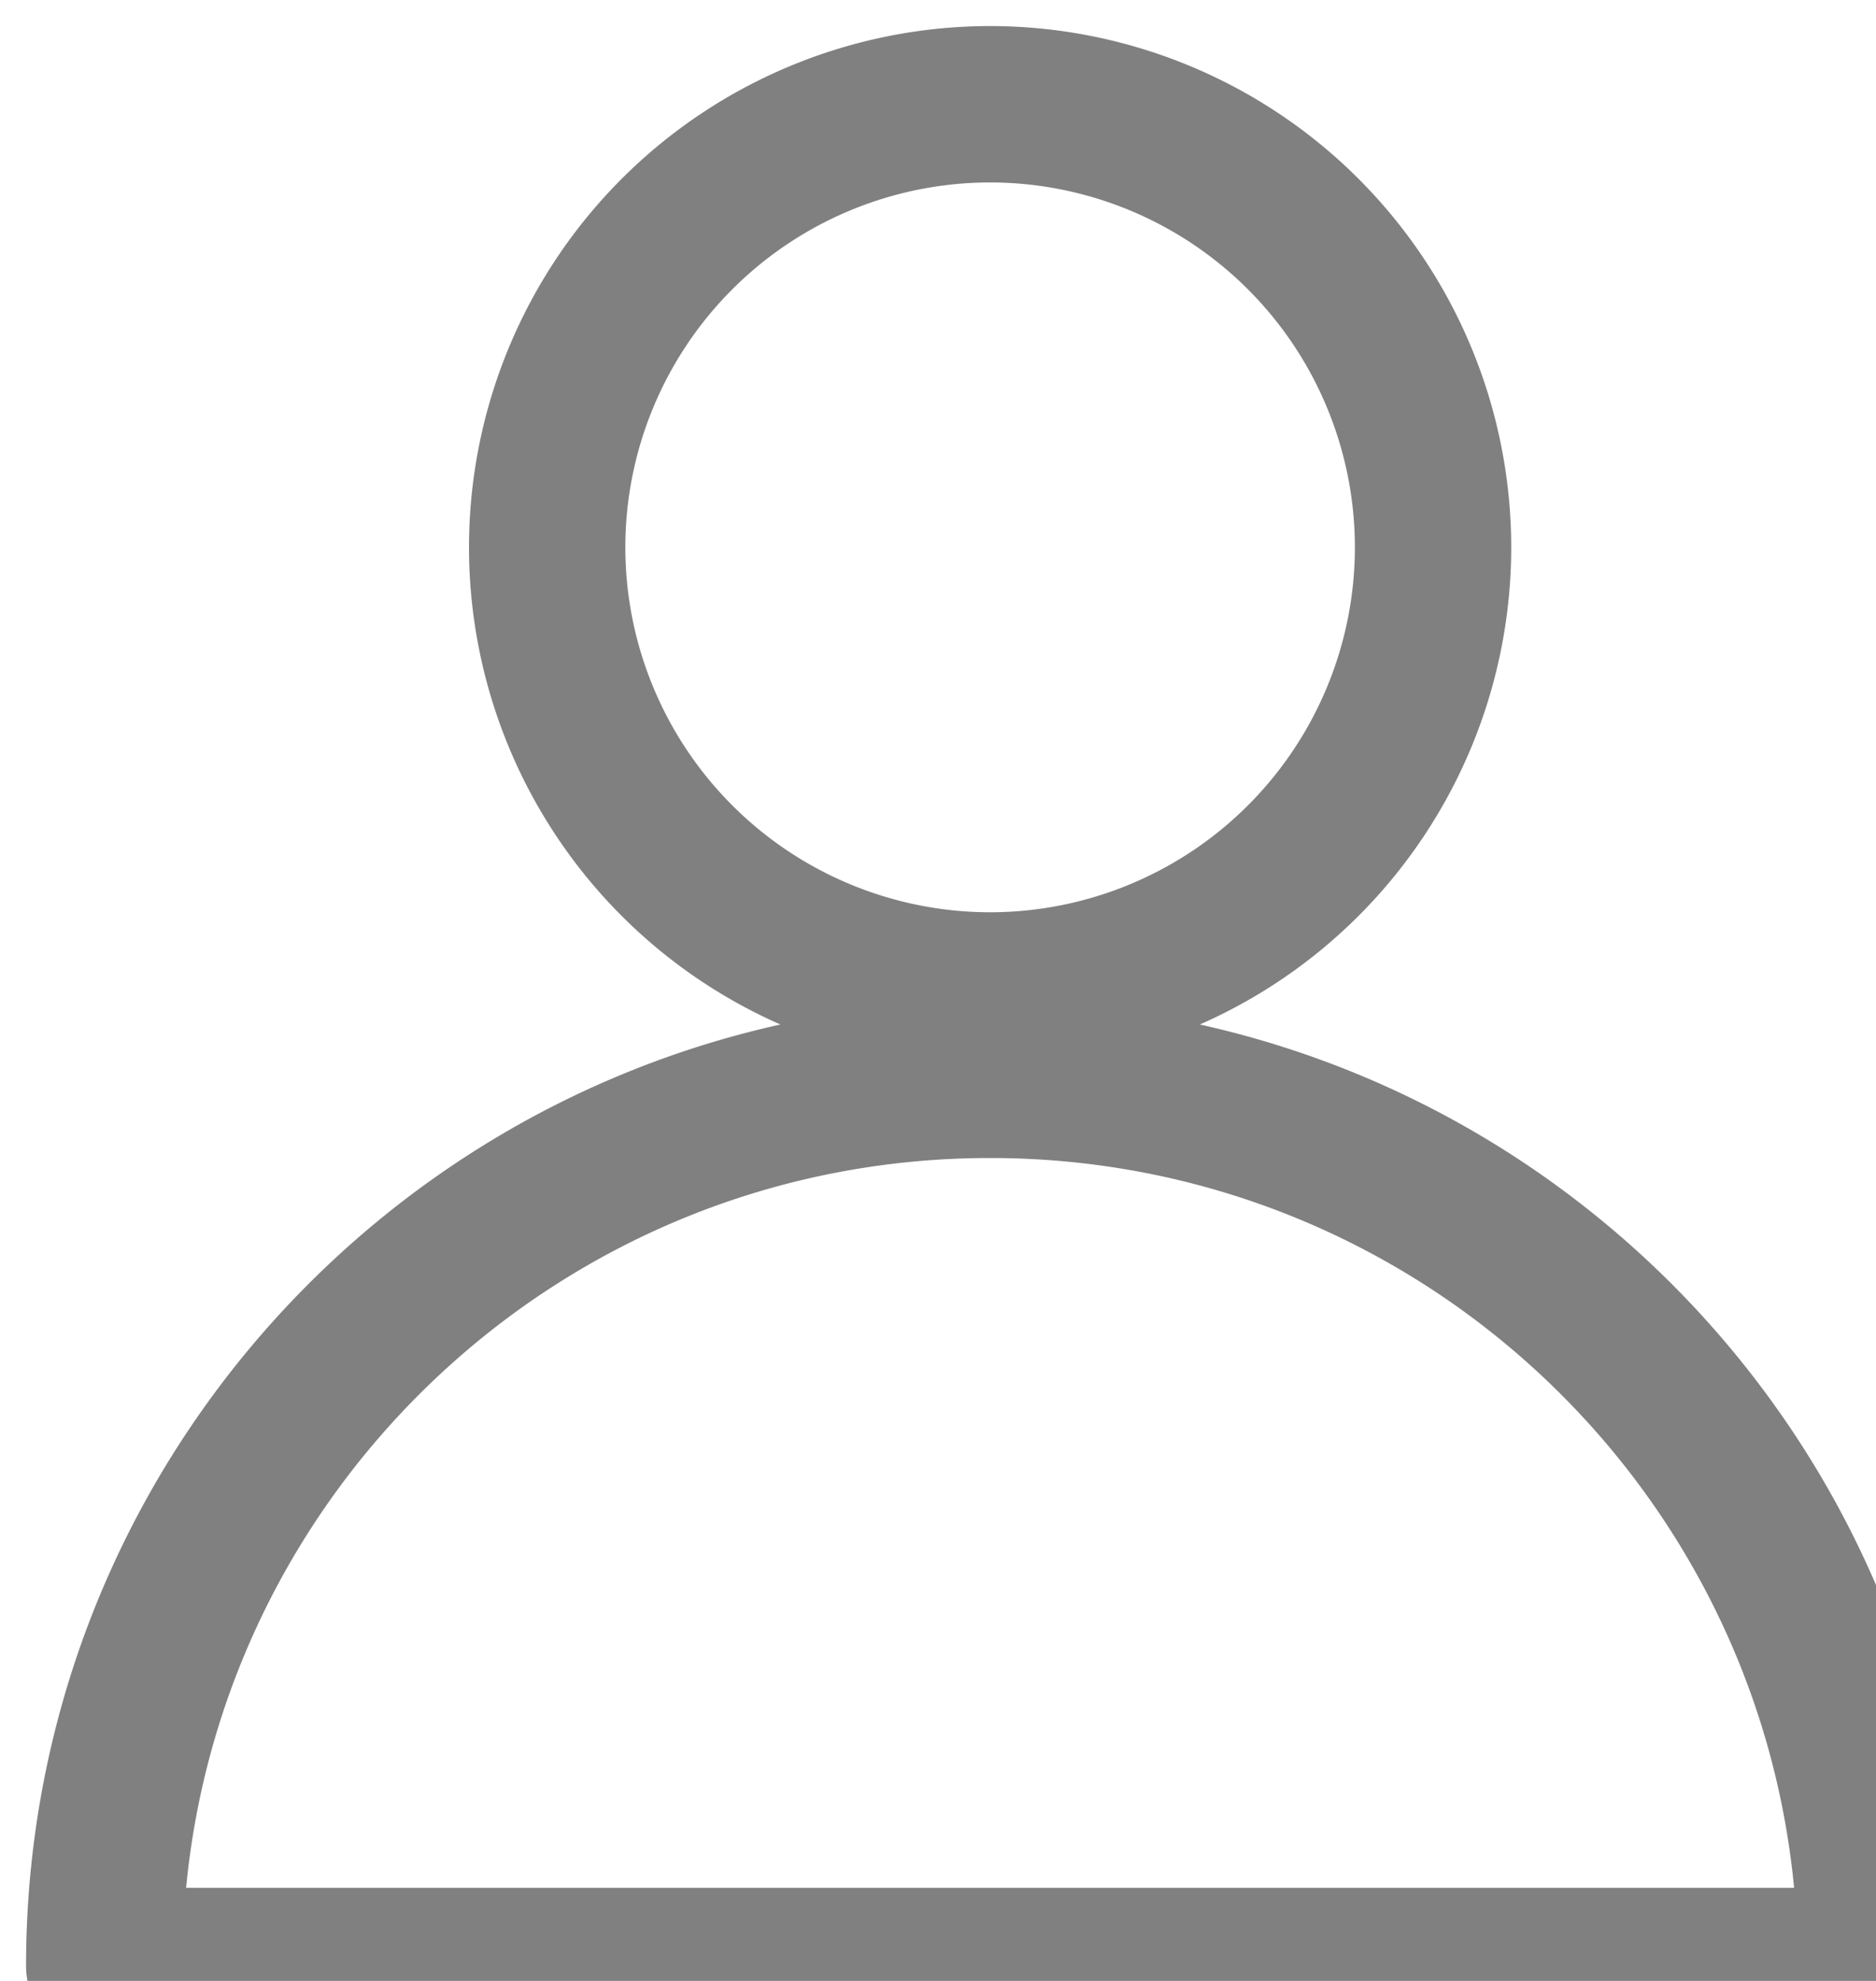 <svg xmlns="http://www.w3.org/2000/svg" width="18" height="19"><rect id="backgroundrect" width="100%" height="100%" x="0" y="0" fill="none" stroke="none"/>
    
<g class="currentLayer" style=""><title>Layer 1</title><g fill="none" fill-rule="evenodd" stroke="#808080" stroke-linecap="round" stroke-linejoin="round" stroke-width="1.5" id="svg_1" class="" stroke-opacity="1">
        <path d="M18 18.857H1c0-4.694 3.804-8.5 8.5-8.5s8.5 3.806 8.5 8.5zM13.75 5.25A4.252 4.252 0 0 1 9.5 9.5a4.252 4.252 0 0 1-4.25-4.25A4.252 4.252 0 0 1 9.5 1a4.252 4.252 0 0 1 4.25 4.25z" id="svg_2" stroke="#808080" stroke-opacity="1"/>
    </g></g></svg>